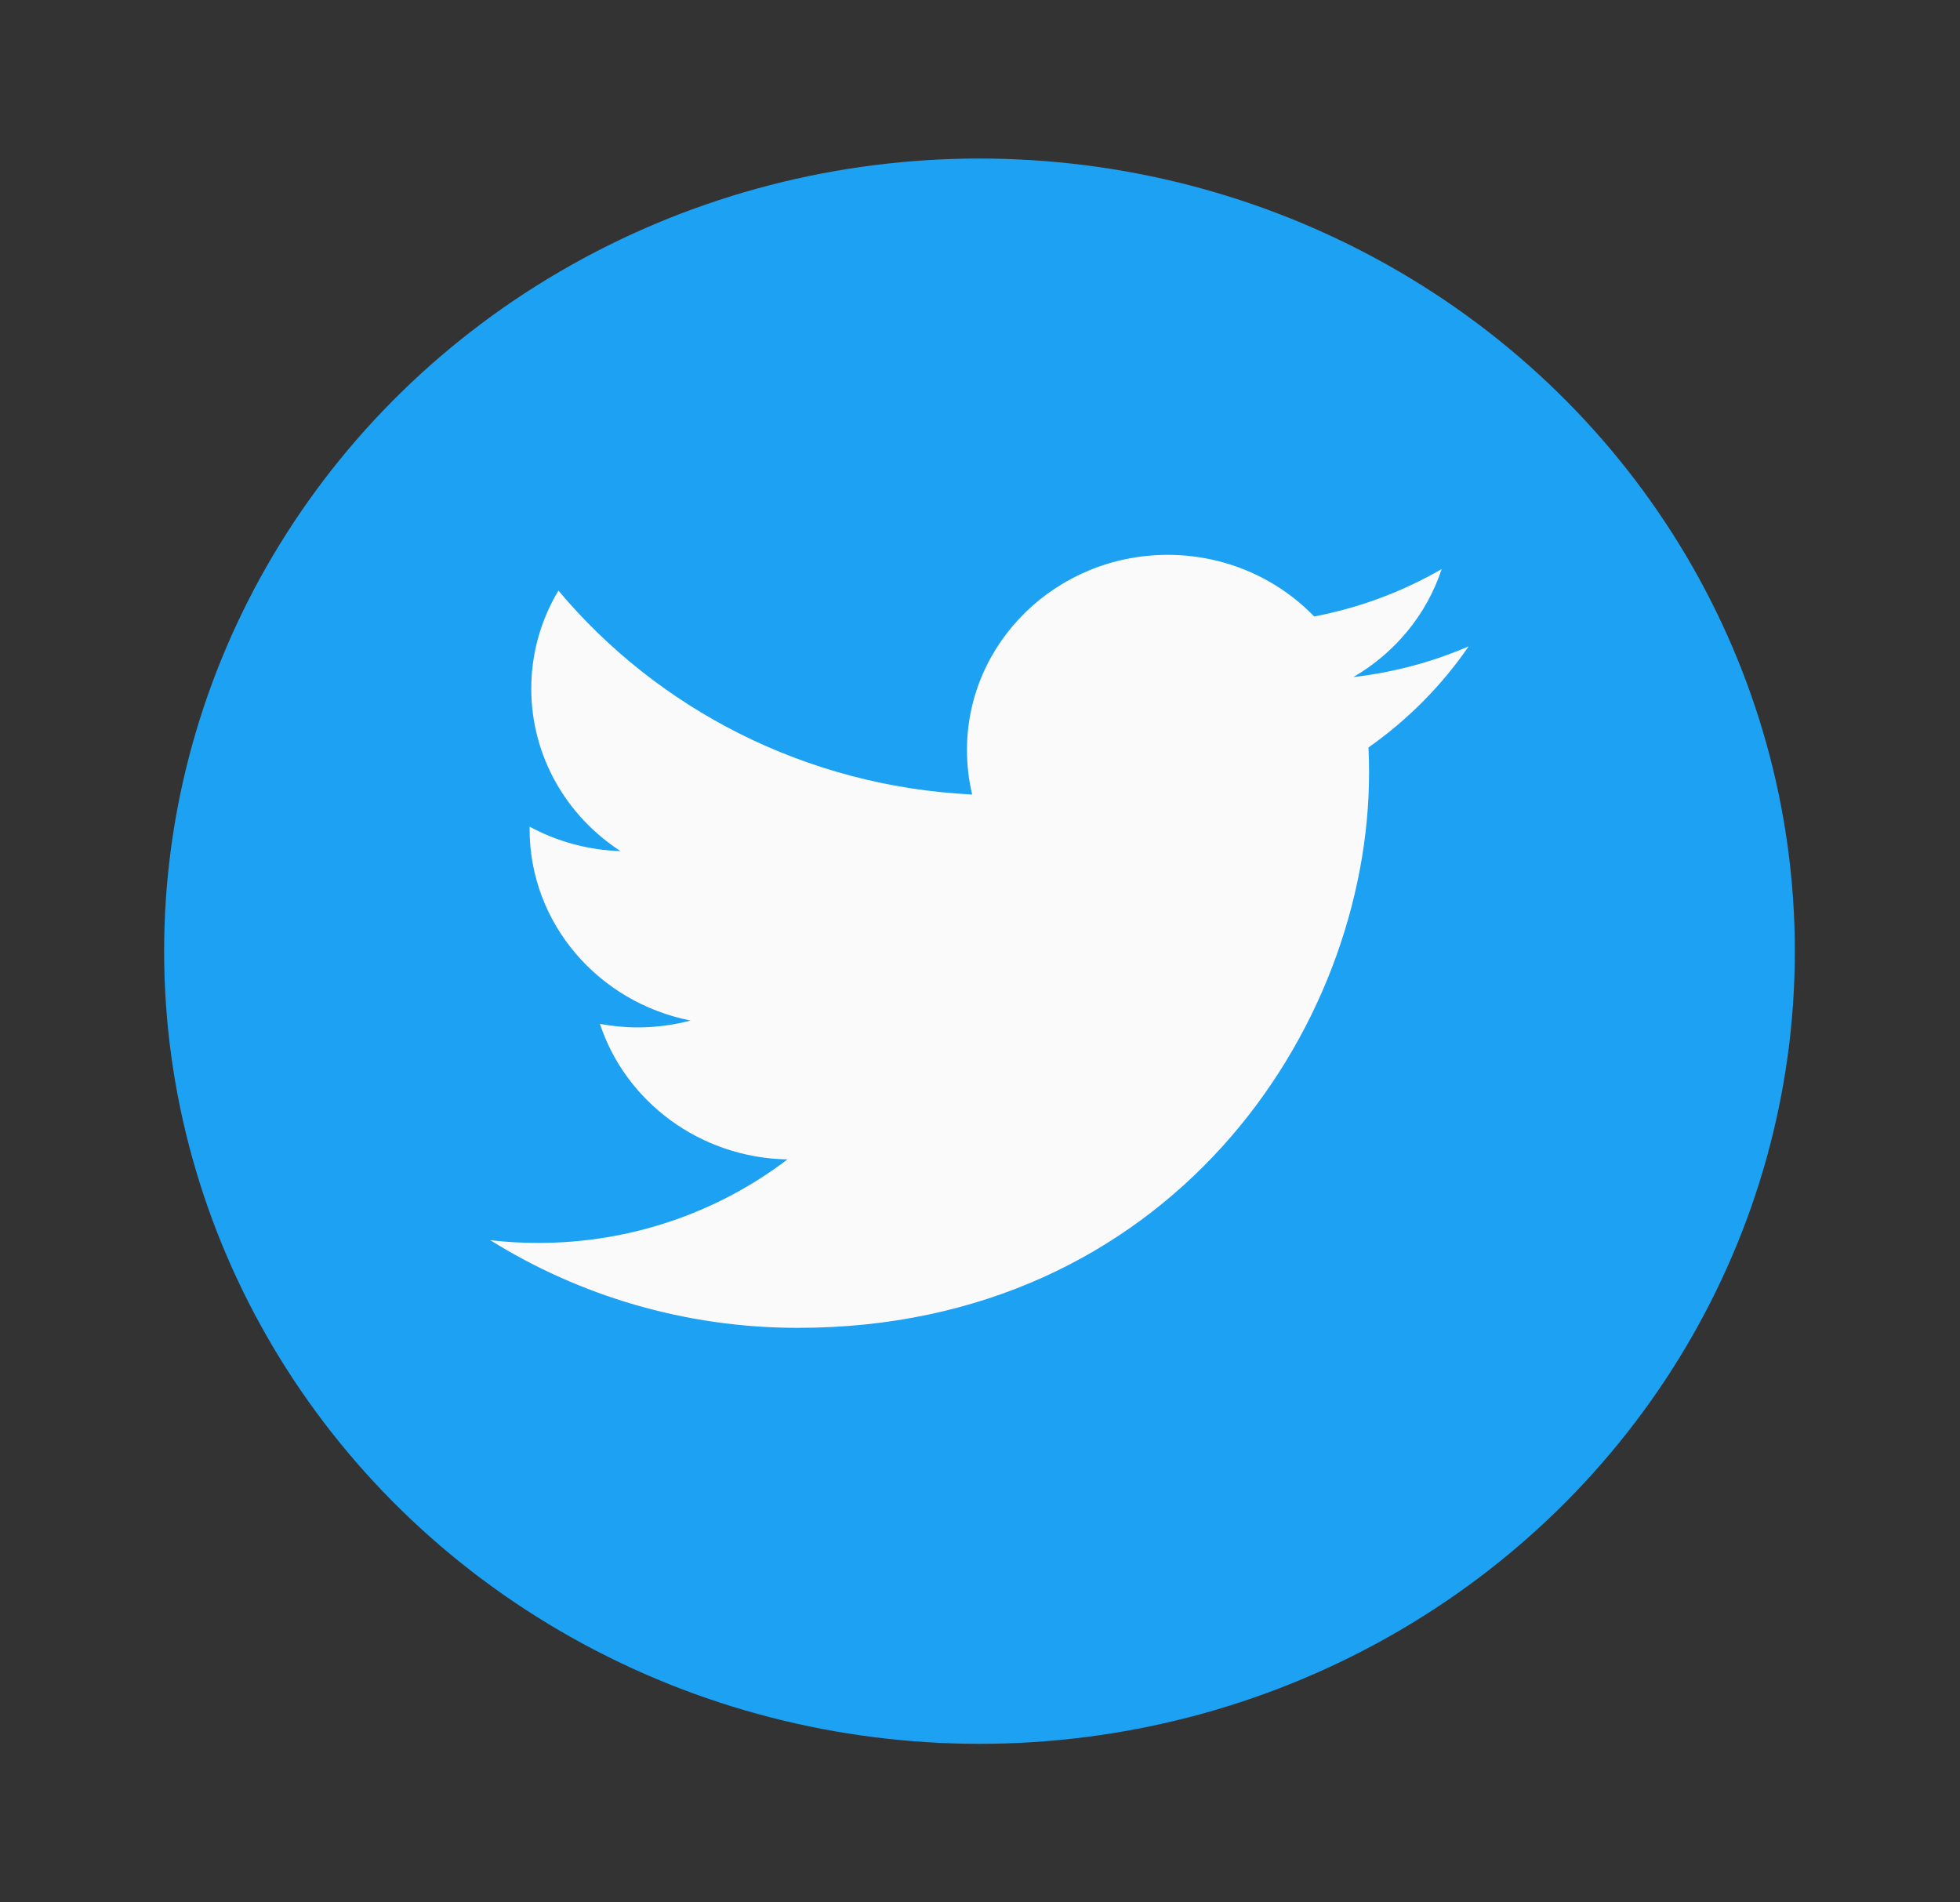<svg width="34" height="33" viewBox="0 0 34 33" fill="none" xmlns="http://www.w3.org/2000/svg">
<rect x="0" y="0" width="34" height="33" fill="#333333" stroke="none"/>
<ellipse cx="16.991" cy="16.5" rx="14.144" ry="13.75" fill="#1DA1F2"/>
<path fill-rule="evenodd" clip-rule="evenodd" d="M25.477 11.212C24.853 11.482 24.182 11.663 23.477 11.745C24.197 11.326 24.749 10.663 25.008 9.872C24.336 10.261 23.59 10.542 22.797 10.694C22.162 10.036 21.256 9.625 20.256 9.625C18.333 9.625 16.774 11.141 16.774 13.01C16.774 13.275 16.805 13.534 16.864 13.782C13.97 13.641 11.404 12.293 9.687 10.245C9.387 10.745 9.216 11.326 9.216 11.946C9.216 13.121 9.829 14.157 10.764 14.764C10.193 14.746 9.657 14.594 9.187 14.34V14.383C9.187 16.023 10.388 17.391 11.98 17.703C11.688 17.78 11.38 17.822 11.063 17.822C10.838 17.822 10.62 17.8 10.407 17.761C10.85 19.105 12.136 20.084 13.66 20.112C12.468 21.019 10.967 21.561 9.335 21.561C9.054 21.561 8.777 21.545 8.504 21.513C10.045 22.473 11.876 23.034 13.842 23.034C20.247 23.034 23.749 17.876 23.749 13.403C23.749 13.256 23.746 13.11 23.739 12.966C24.42 12.487 25.011 11.891 25.477 11.212Z" fill="#FAFAFB"/>
</svg>
